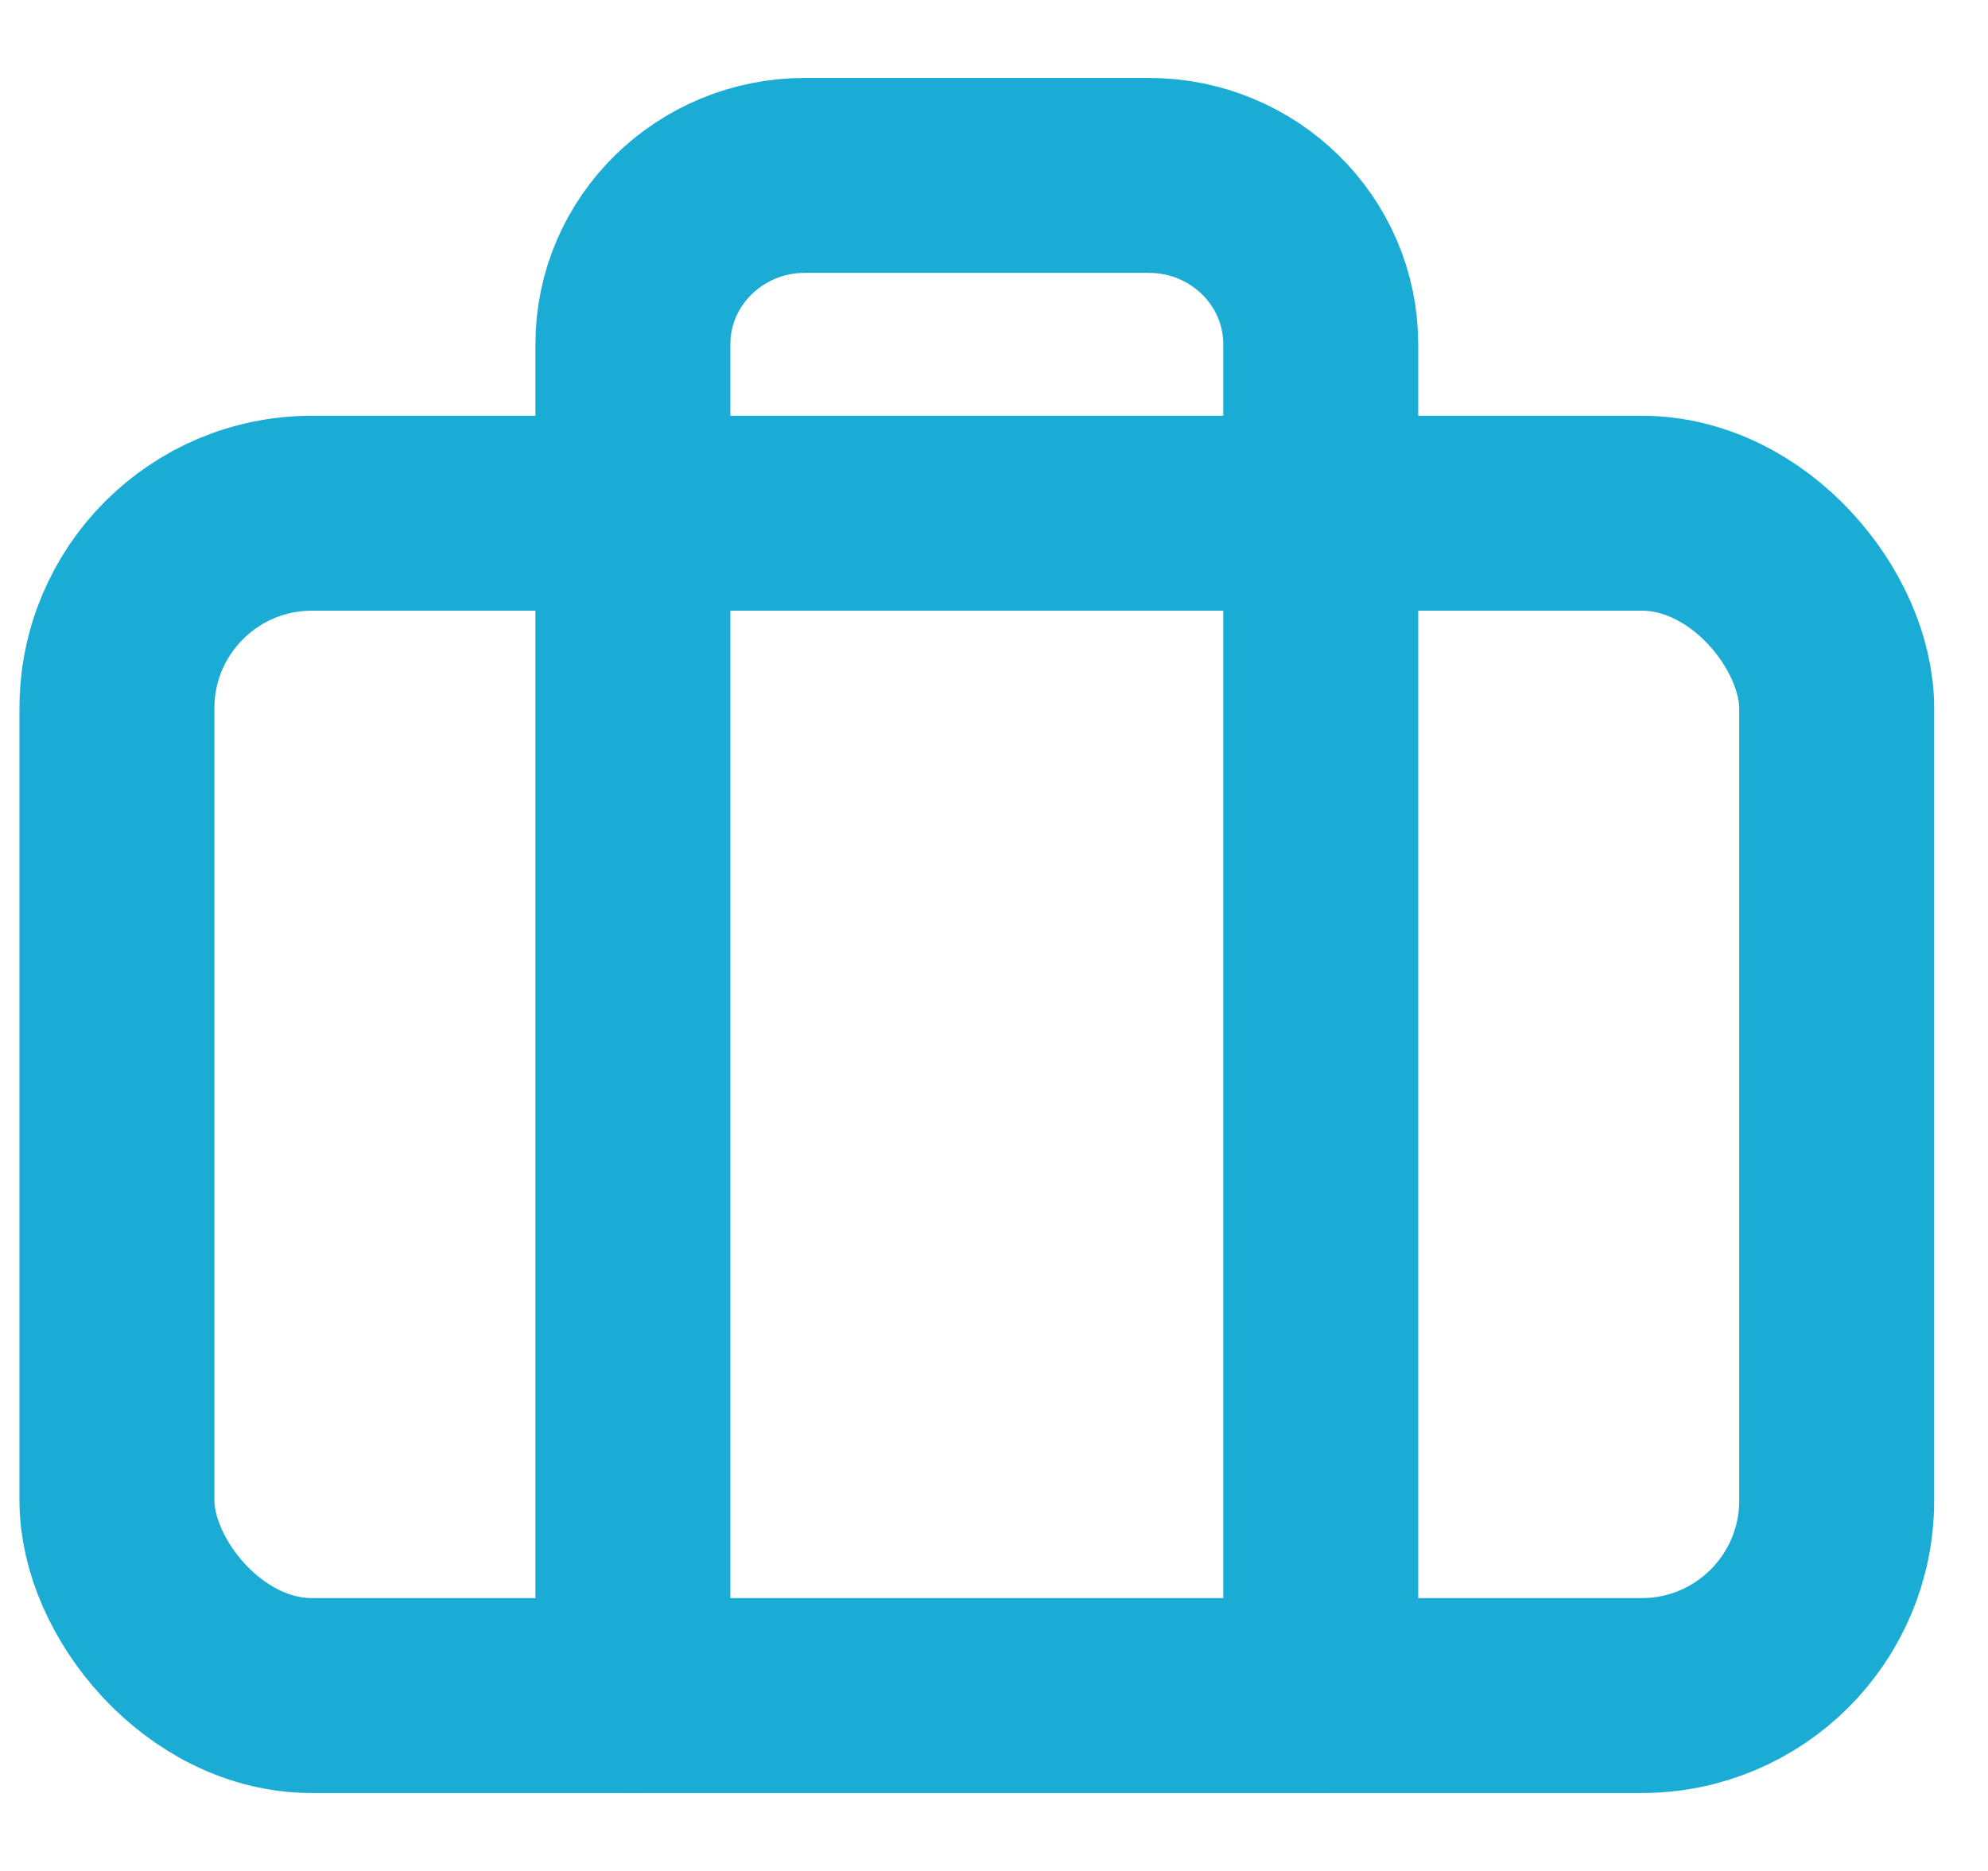 <svg width="17" height="16" viewBox="0 0 17 16" fill="none" xmlns="http://www.w3.org/2000/svg">
<rect x="1" y="4.389" width="14.706" height="10.111" rx="1.667" stroke="#1BACD6" stroke-width="1.667" stroke-linecap="round" stroke-linejoin="round"/>
<path d="M11.294 14.5V2.944C11.294 2.147 10.636 1.5 9.824 1.5H6.883C6.071 1.5 5.412 2.147 5.412 2.944V14.5" stroke="#1BACD6" stroke-width="1.667" stroke-linecap="round" stroke-linejoin="round"/>
</svg>
